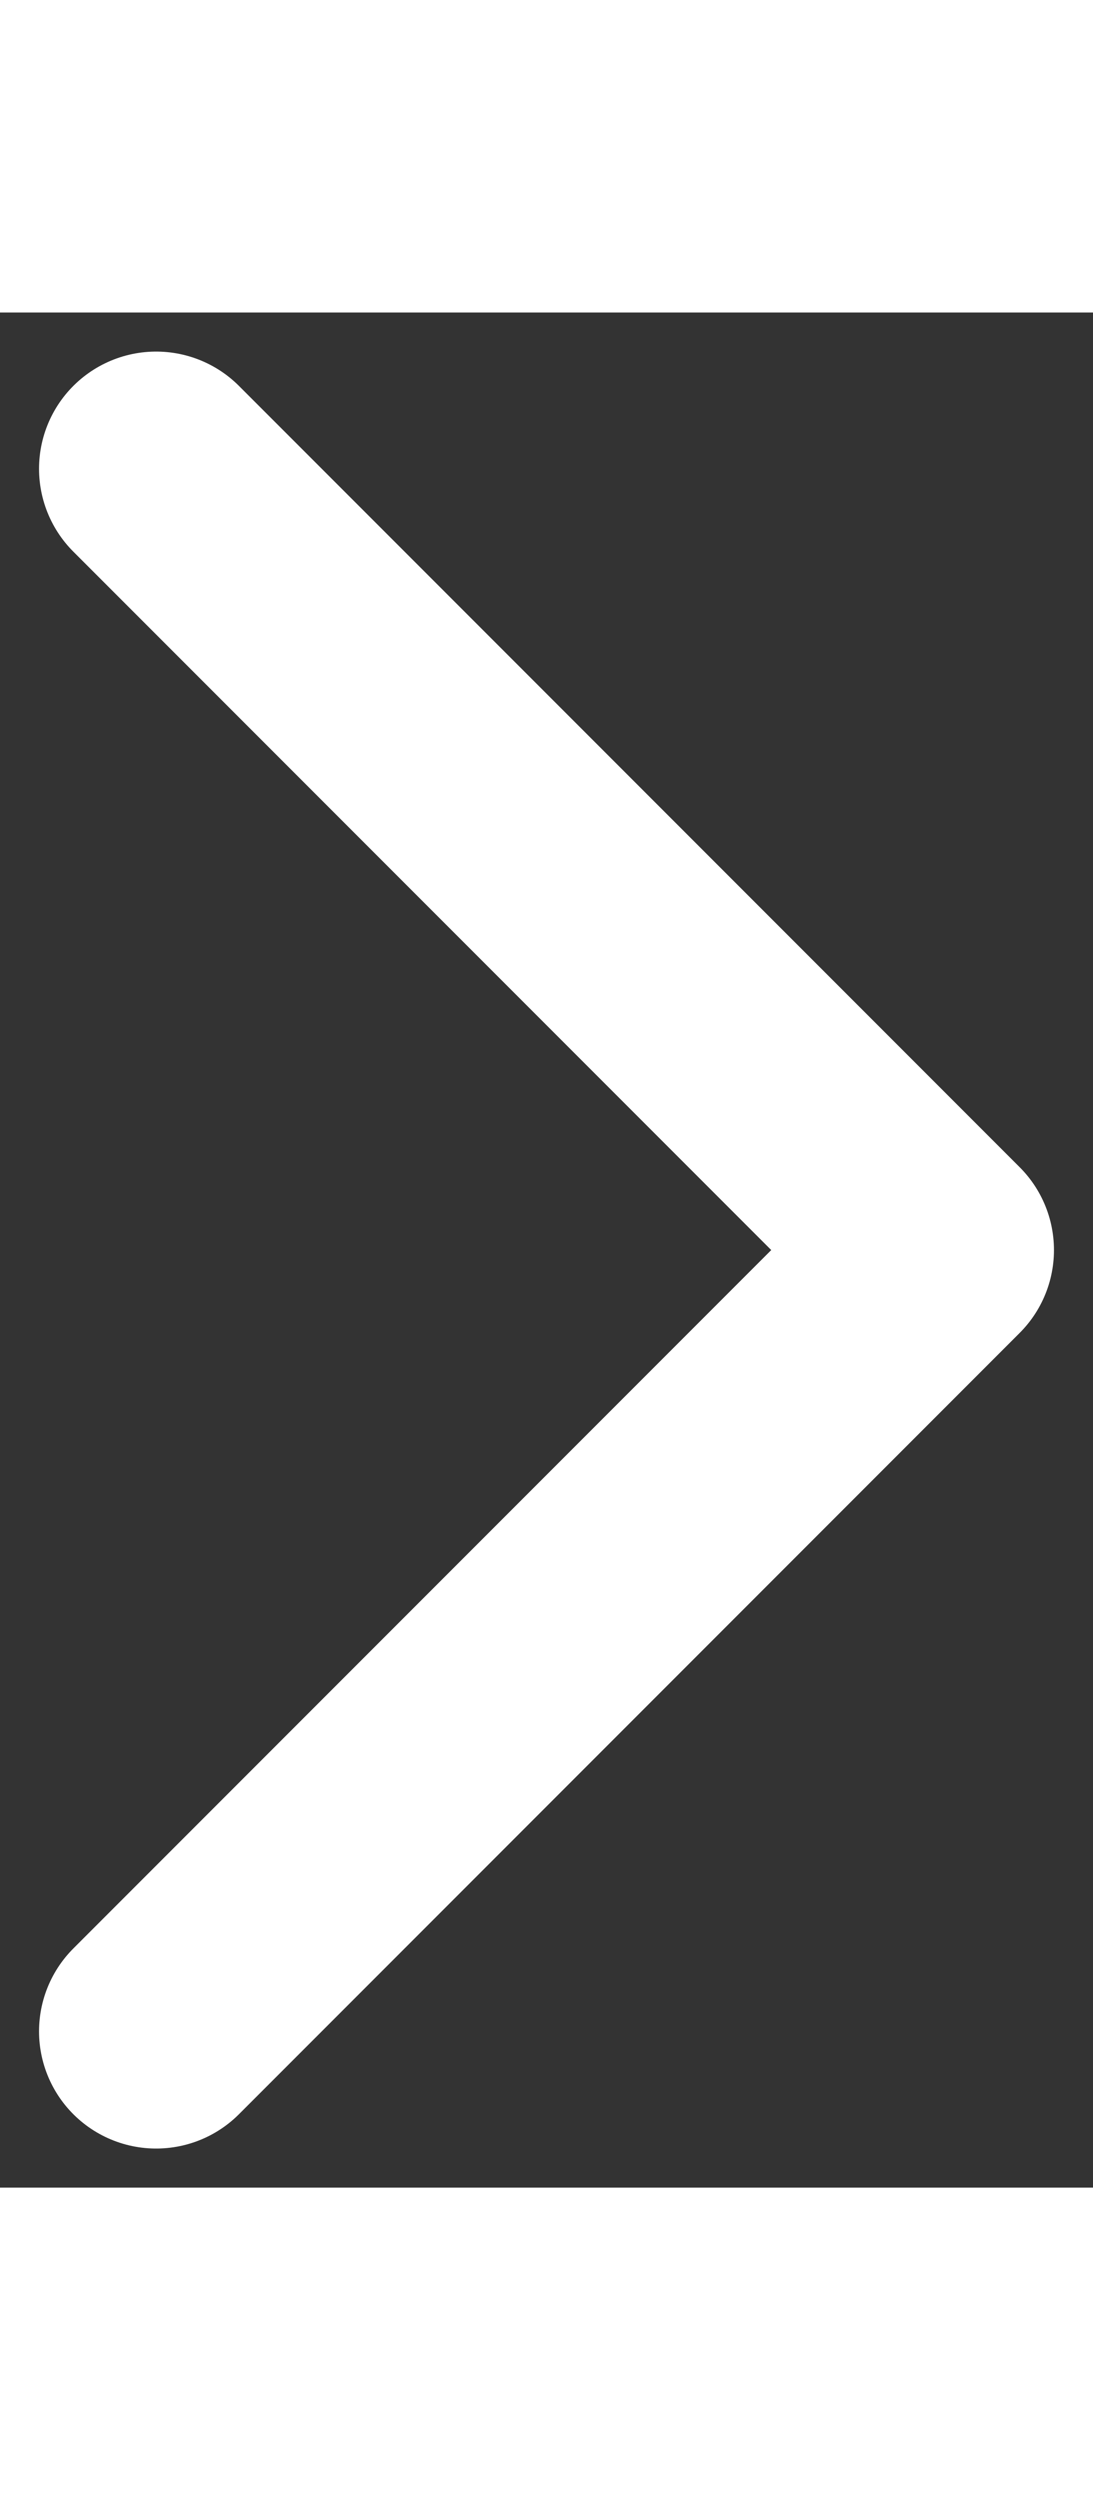 <svg width="7" height="16" viewBox="0 0 7 12" fill="none" xmlns="http://www.w3.org/2000/svg">
<rect x="0" y="0" width="7" height="12" fill="#333333" stroke="none"/>
<path d="M1 11L6 6L1 1" stroke="#fff" stroke-width="1.5" stroke-linecap="round" stroke-linejoin="round"/>
</svg>
